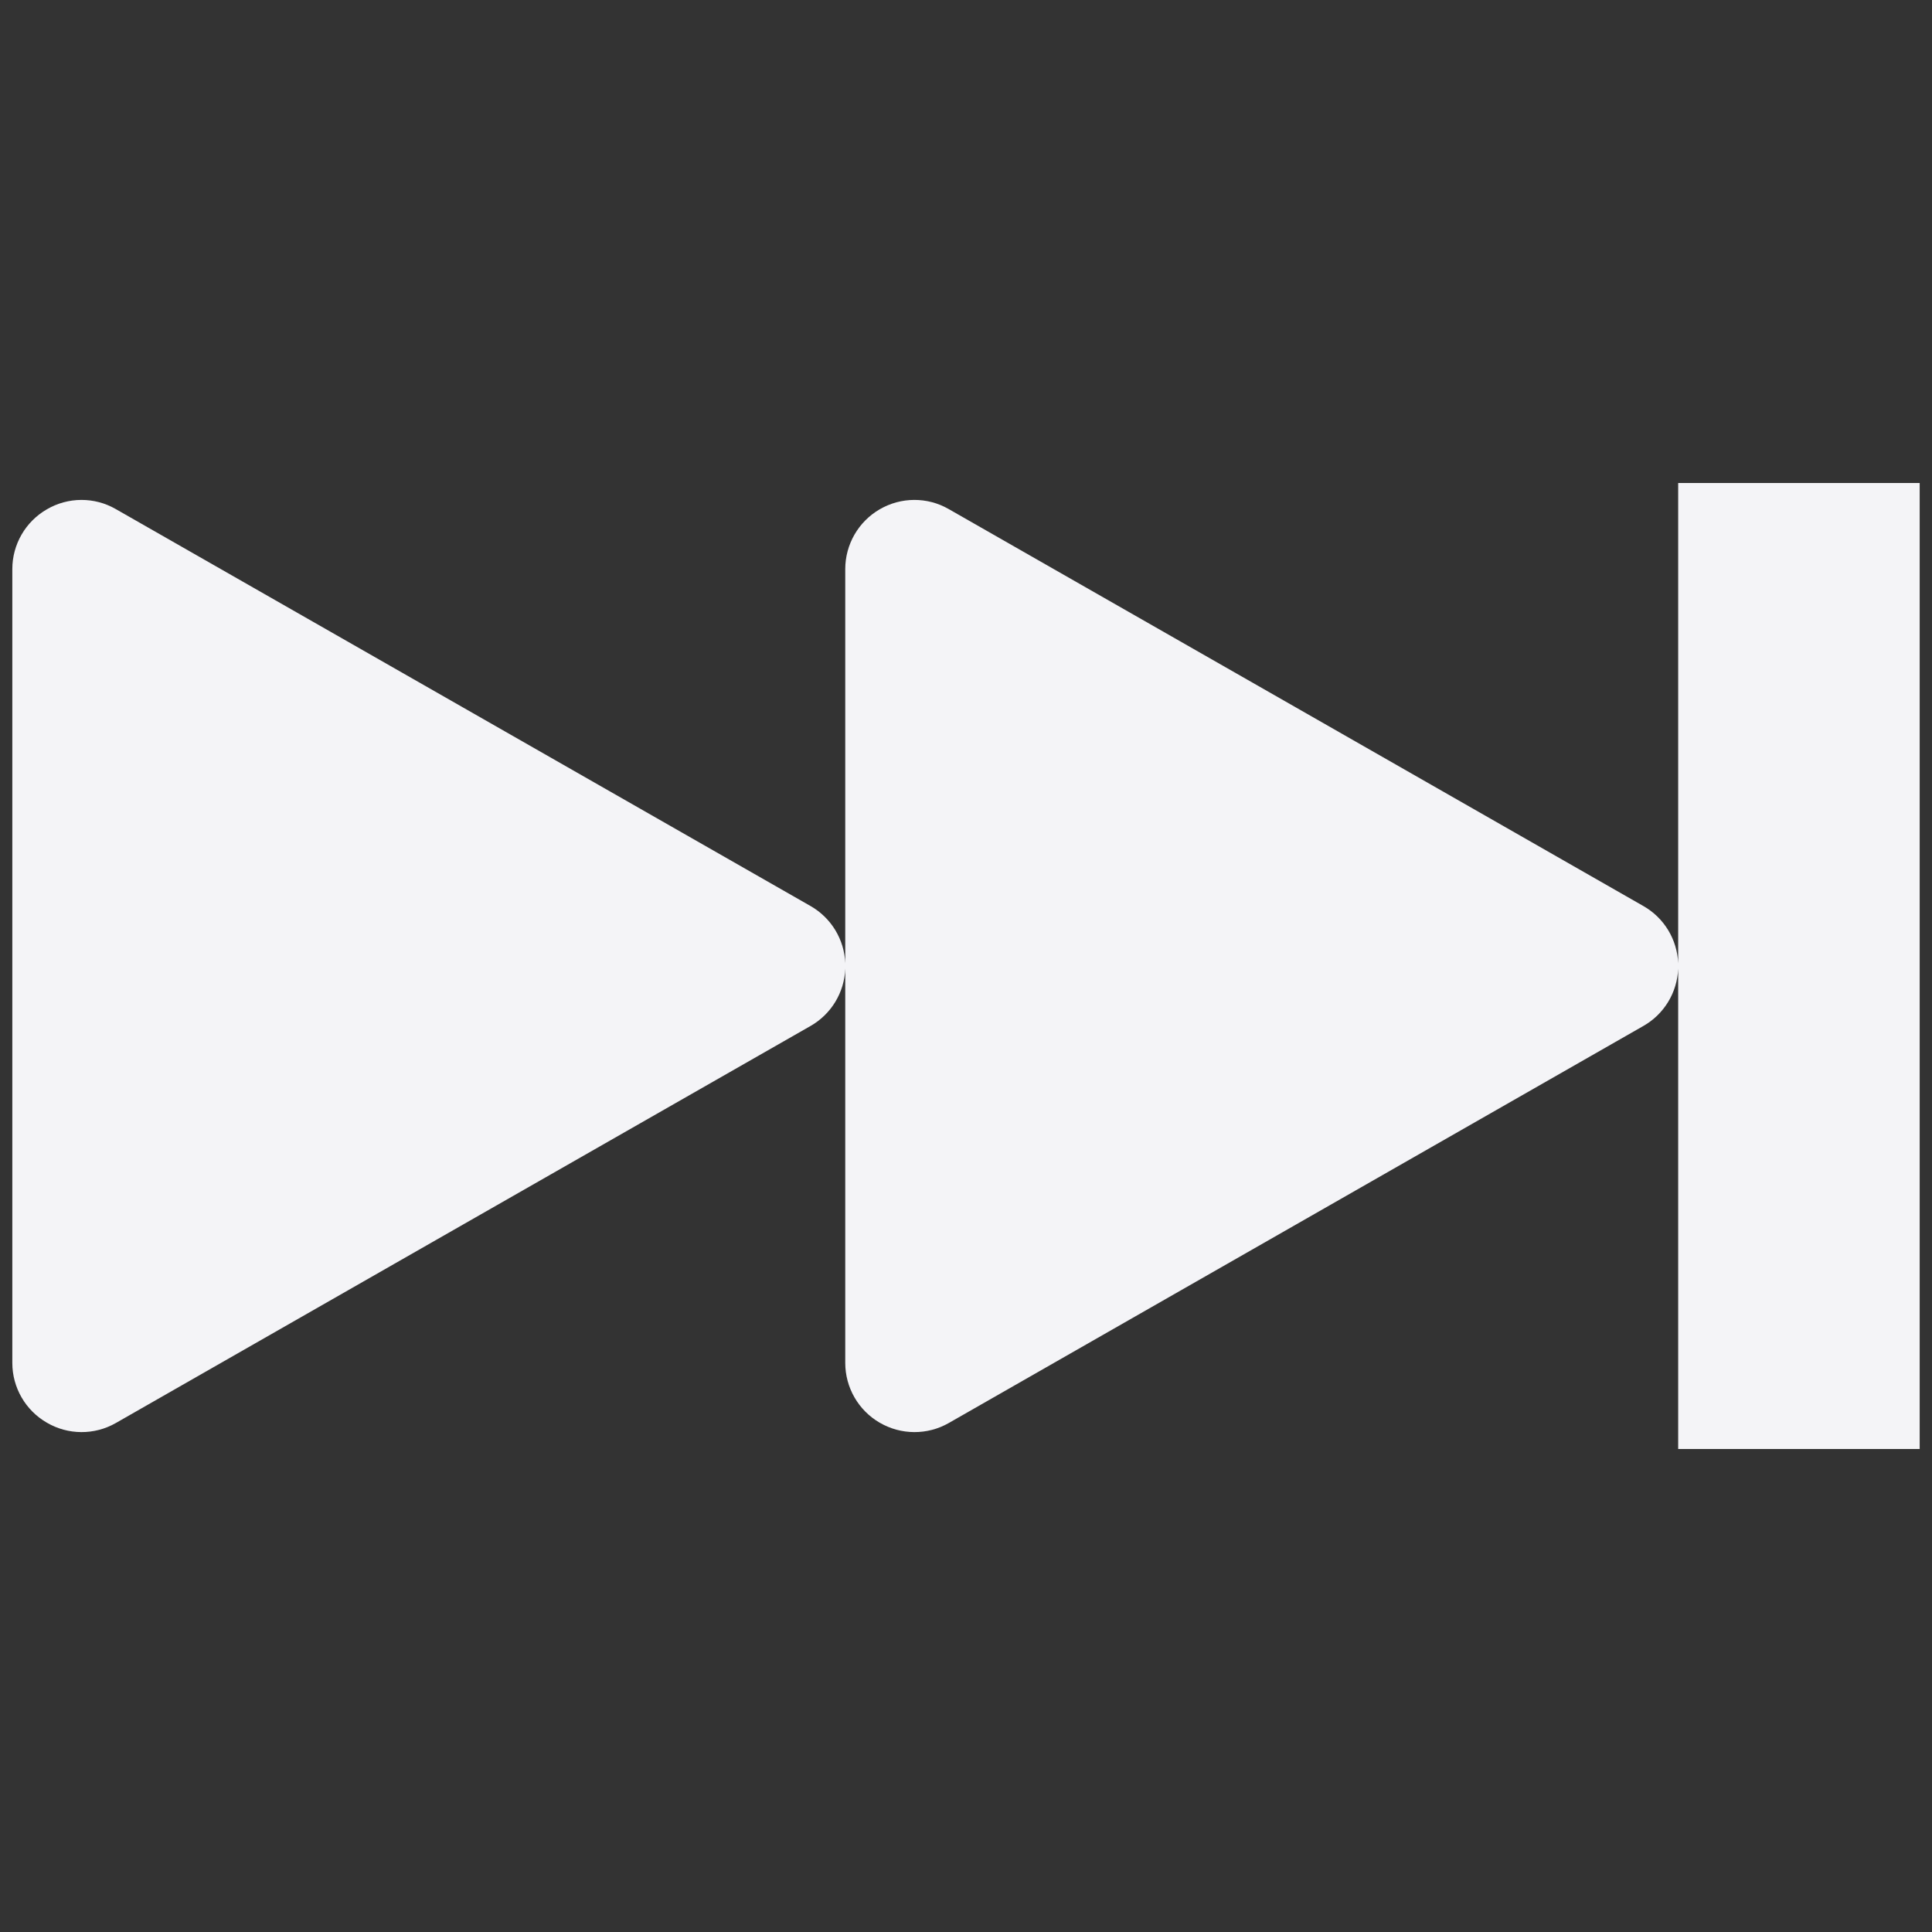 <svg xmlns="http://www.w3.org/2000/svg" style="fill-rule:evenodd;clip-rule:evenodd;stroke-linejoin:round;stroke-miterlimit:2" width="100%" height="100%" viewBox="0 0 16 16" xml:space="preserve">
 <rect x="0" y="0" width="16" height="16" fill="#333333" stroke="none"/>
 <defs>
  <style id="current-color-scheme" type="text/css">
   .ColorScheme-Text { color:#f4f4f7; } .ColorScheme-Highlight { color:#4285f4; } .ColorScheme-NeutralText { color:#ff9800; } .ColorScheme-PositiveText { color:#4caf50; } .ColorScheme-NegativeText { color:#f44336; }
  </style>
 </defs>
 <path style="fill:currentColor;" class="ColorScheme-Text" d="M13.898,7.978l-0,-3.978l2,0l-0,8l-2,0l-0,-3.978c-0.008,0.197 -0.116,0.377 -0.289,0.475c-1.444,0.826 -4.317,2.467 -5.752,3.288c-0.177,0.101 -0.395,0.1 -0.572,-0.003c-0.176,-0.102 -0.285,-0.291 -0.285,-0.495l-0,-3.265c-0.007,0.197 -0.116,0.377 -0.288,0.475c-1.445,0.826 -4.318,2.467 -5.753,3.288c-0.177,0.101 -0.395,0.1 -0.571,-0.003c-0.177,-0.102 -0.286,-0.291 -0.286,-0.495l0,-6.574c0,-0.204 0.109,-0.393 0.286,-0.495c0.176,-0.103 0.394,-0.104 0.571,-0.002c1.435,0.82 4.308,2.461 5.753,3.287c0.172,0.098 0.281,0.278 0.288,0.475l-0,-3.265c-0,-0.204 0.109,-0.393 0.285,-0.495c0.177,-0.103 0.395,-0.104 0.572,-0.002c1.435,0.82 4.308,2.461 5.752,3.287c0.173,0.098 0.281,0.278 0.289,0.475Z"/>
</svg>
